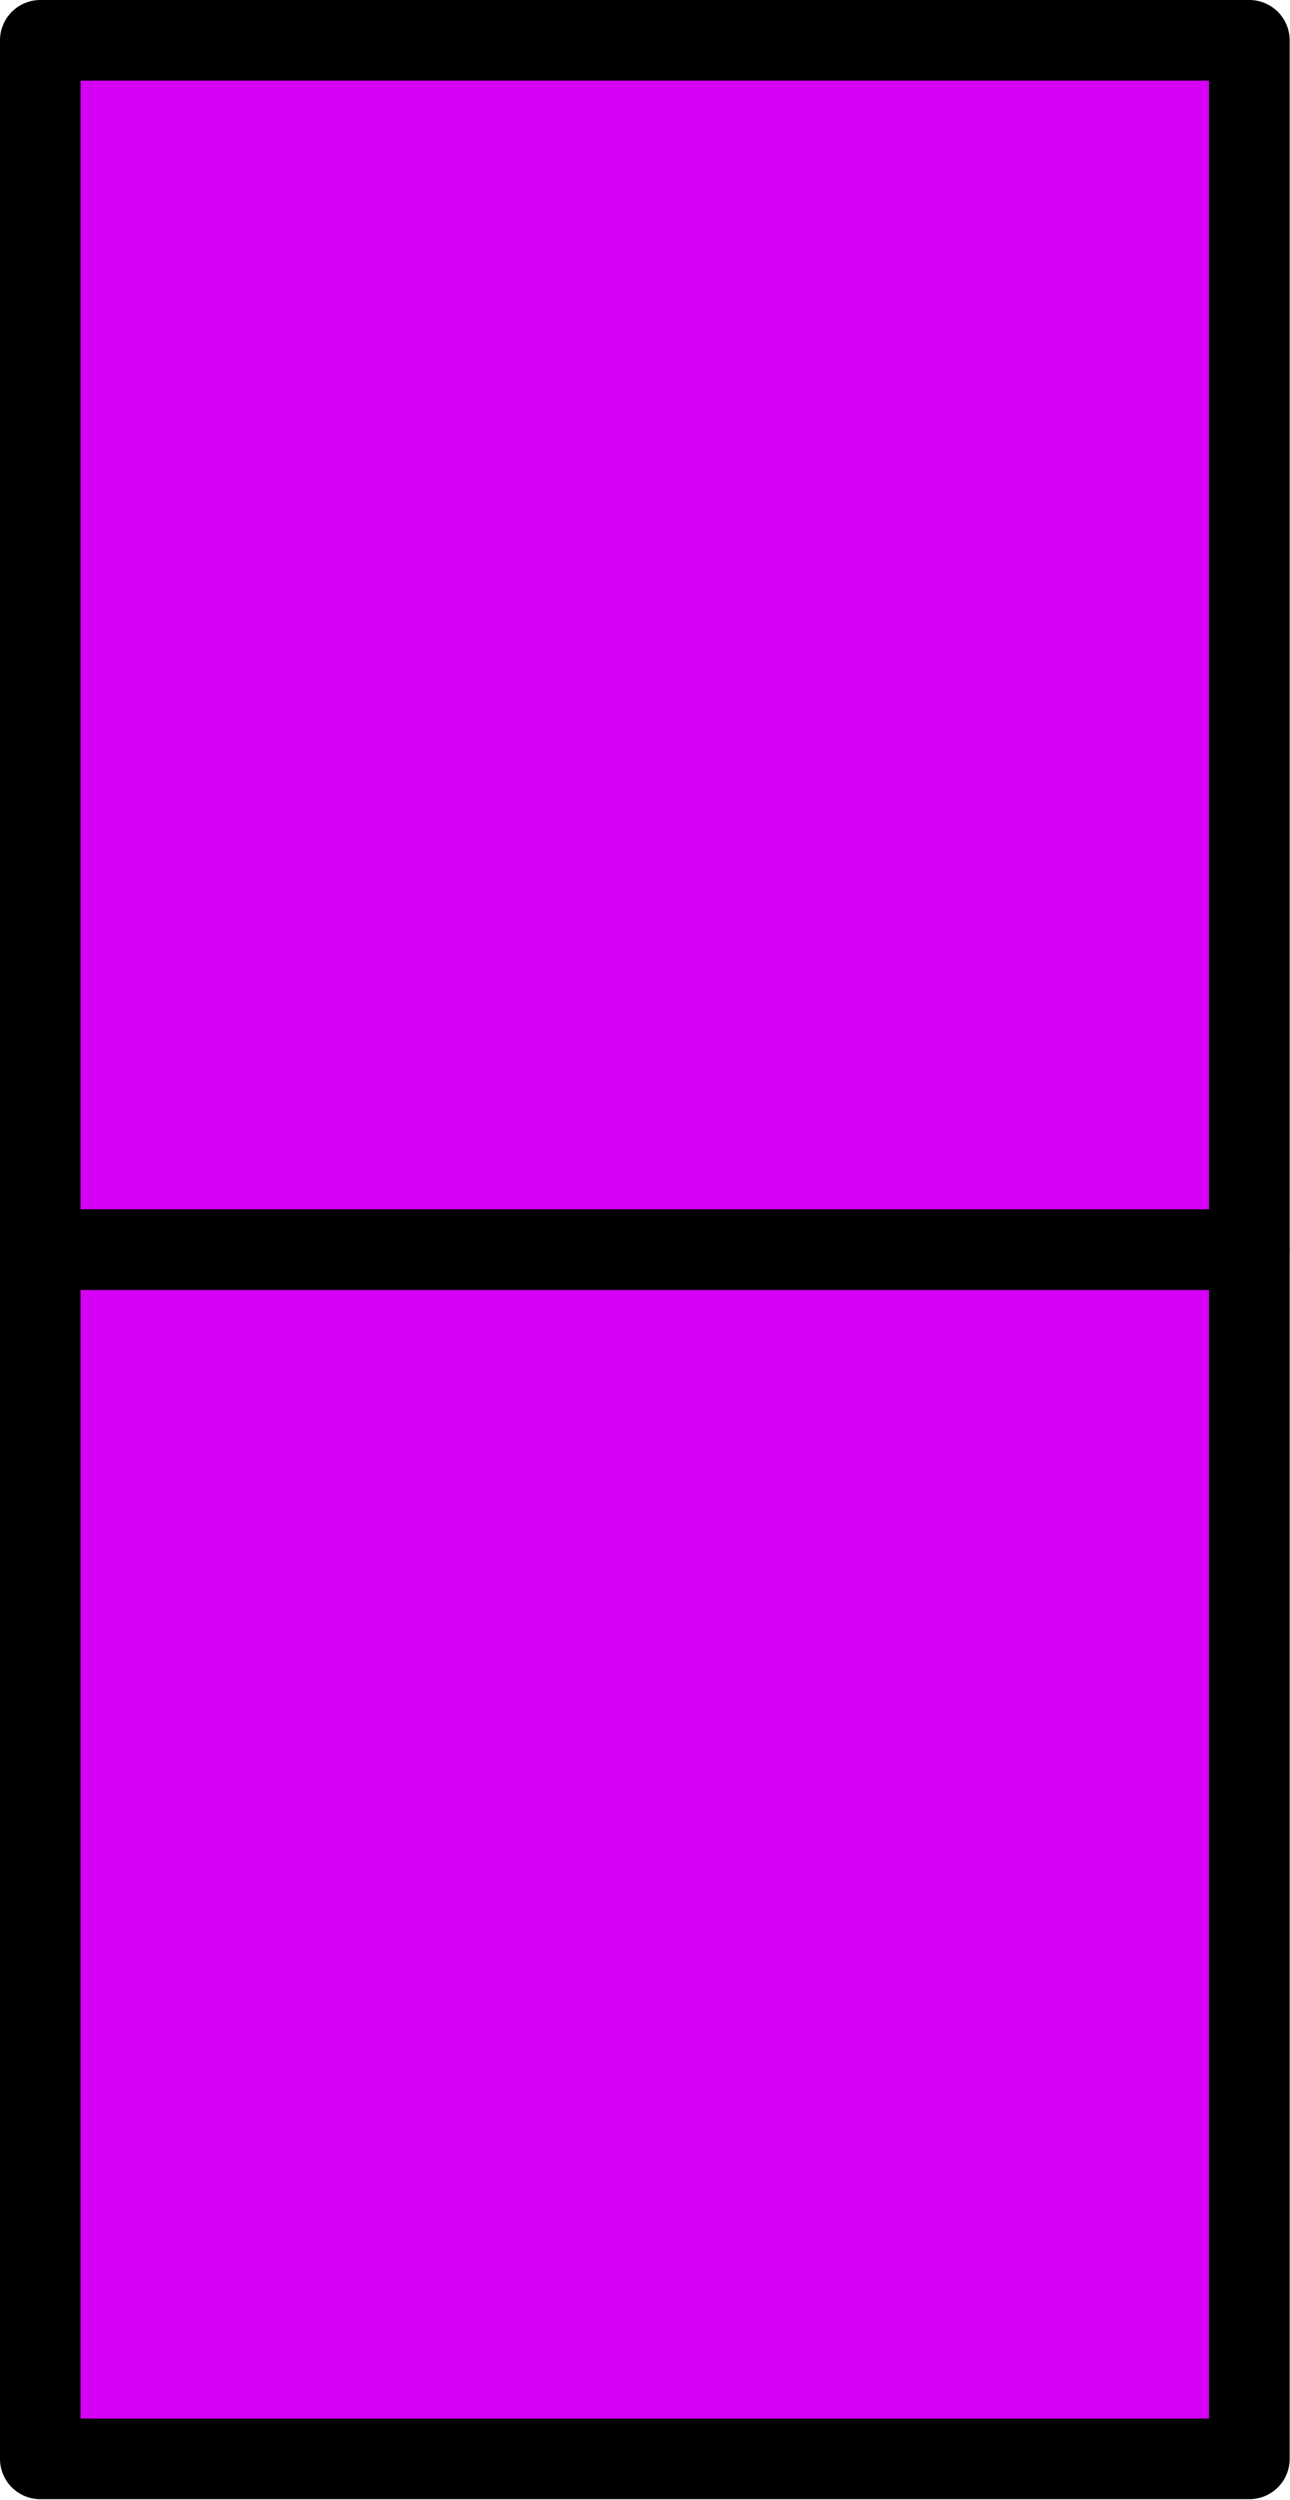 <?xml version='1.0' encoding='UTF-8'?>
<!-- This file was generated by dvisvgm 2.13.1 -->
<svg version='1.1' xmlns='http://www.w3.org/2000/svg' xmlns:xlink='http://www.w3.org/1999/xlink' width='16pt' height='31pt' viewBox='56.909 84.358 16 31'>
<g id='page1'>
<g transform='matrix(0.996 0 0 0.996 56.909 84.358)'>
<path d='M 0.502 30.614L 15.558 30.614L 15.558 15.558L 0.502 15.558L 0.502 30.614Z' fill='#d500f5'/>
</g>
<g transform='matrix(0.996 0 0 0.996 56.909 84.358)'>
<path d='M 0.502 30.614L 15.558 30.614L 15.558 15.558L 0.502 15.558L 0.502 30.614Z' fill='none' stroke='#000000' stroke-linecap='round' stroke-linejoin='round' stroke-miterlimit='10.037' stroke-width='1.004'/>
</g>
<g transform='matrix(0.996 0 0 0.996 56.909 84.358)'>
<path d='M 0.502 15.558L 15.558 15.558L 15.558 0.502L 0.502 0.502L 0.502 15.558Z' fill='#d500f5'/>
</g>
<g transform='matrix(0.996 0 0 0.996 56.909 84.358)'>
<path d='M 0.502 15.558L 15.558 15.558L 15.558 0.502L 0.502 0.502L 0.502 15.558Z' fill='none' stroke='#000000' stroke-linecap='round' stroke-linejoin='round' stroke-miterlimit='10.037' stroke-width='1.004'/>
</g>
</g>
</svg>